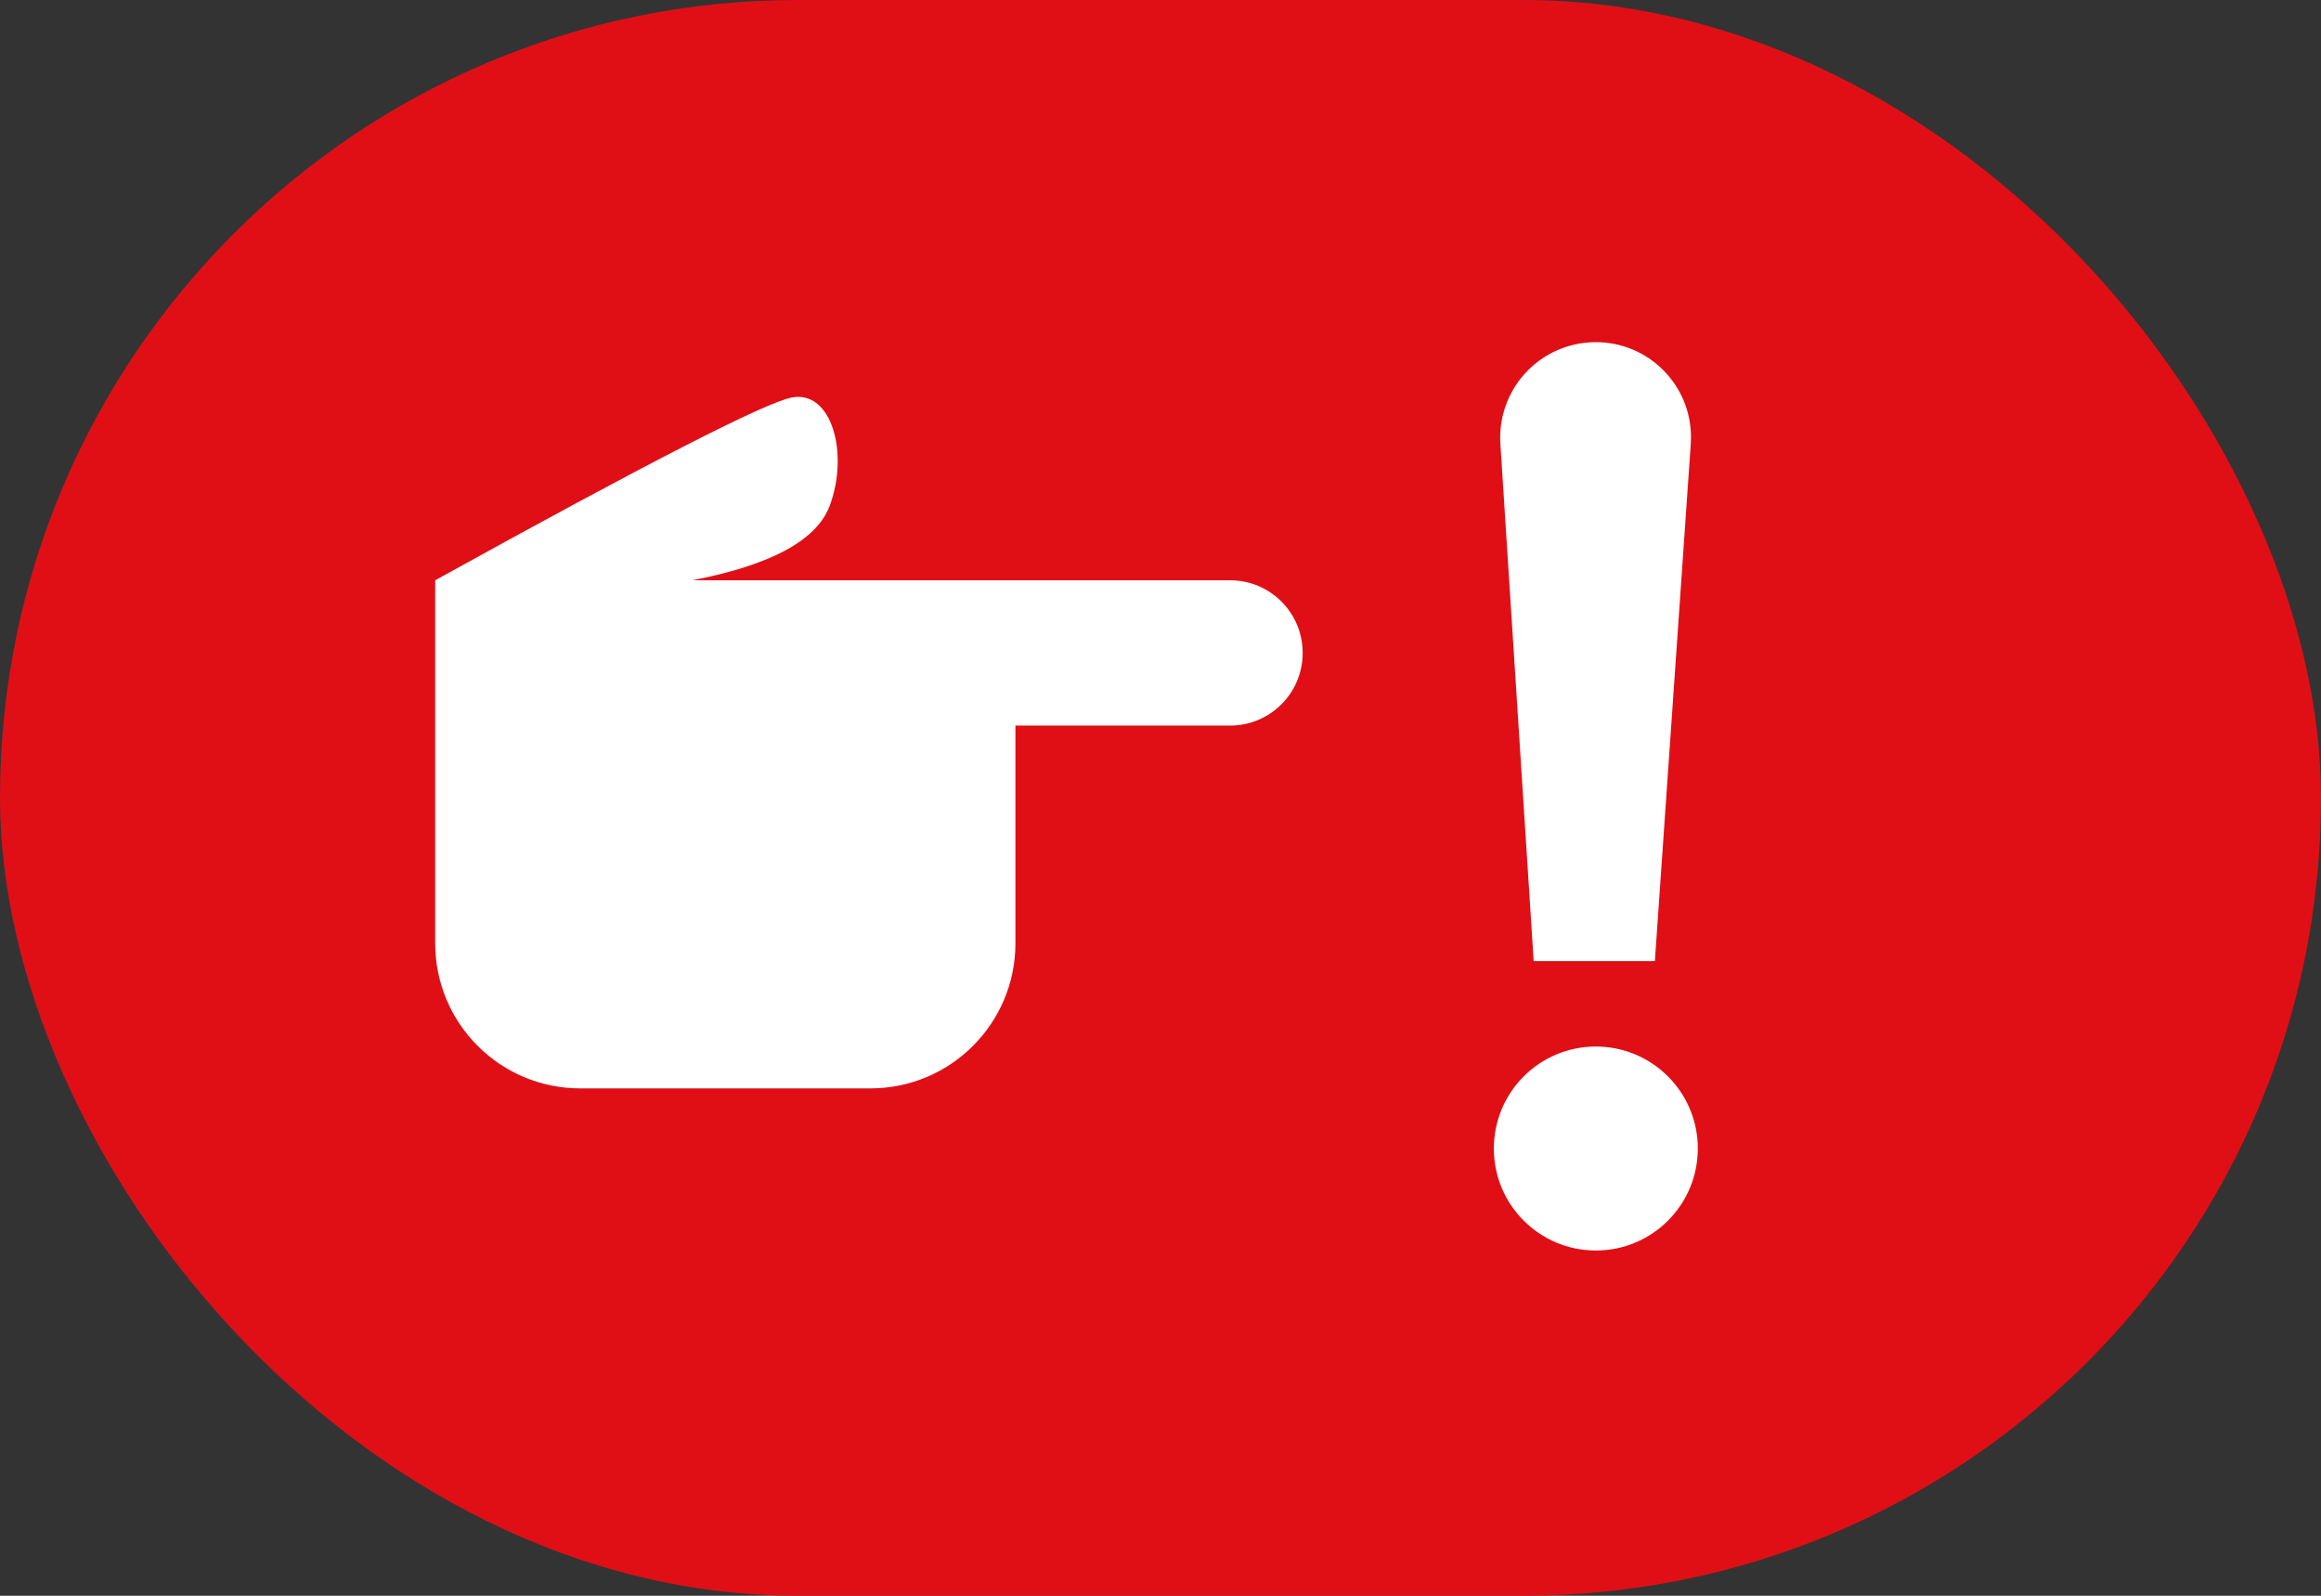 <?xml version="1.0" encoding="UTF-8"?>
<svg width="32px" height="22px" viewBox="0 0 32 22" version="1.1" xmlns="http://www.w3.org/2000/svg" xmlns:xlink="http://www.w3.org/1999/xlink">
    <rect x="0" y="0" width="32" height="22" fill="#333333" stroke="none"/>
    <title>icon-failed-manual</title>
    <g id="Page-1-Icons" stroke="none" stroke-width="1" fill="none" fill-rule="evenodd">
        <g id="PECOS-2.0-Icons-Overview-v21" transform="translate(-1494, -1934)">
            <g id="VERIFICATION-CHECK" transform="translate(1483, 1783)">
                <g id="icon-failed-manual" transform="translate(11, 151)">
                    <rect id="Rectangle" fill="#E00F16" x="0" y="0" width="32" height="22" rx="11"></rect>
                    <path d="M6,8 C8.912,6.389 10.551,5.549 10.918,5.48 C11.467,5.376 11.707,6.251 11.441,6.968 C11.265,7.446 10.632,7.79 9.543,8 L16.96,8 C17.512,8 17.96,8.448 17.96,9 L17.96,9.003 C17.96,9.555 17.512,10.003 16.96,10.003 L14,10.003 L14,10.003 L14,13.005 C14,14.109 13.105,15.005 12,15.005 L8,15.005 C6.895,15.005 6,14.109 6,13.005 L6,8 L6,8 Z" id="Rectangle" fill="#FFFFFF"></path>
                    <path d="M22.002,14.428 C22.779,14.428 23.408,15.057 23.408,15.834 C23.408,16.611 22.779,17.24 22.002,17.24 C21.225,17.24 20.596,16.611 20.596,15.834 C20.596,15.057 21.225,14.428 22.002,14.428 Z M22.002,4.717 C22.727,4.717 23.314,5.304 23.314,6.029 C23.314,6.059 23.313,6.089 23.311,6.12 L22.816,13.25 L21.145,13.25 L20.686,6.12 C20.639,5.393 21.19,4.766 21.917,4.72 C21.945,4.718 21.974,4.717 22.002,4.717 Z" id="exclamation-mark" fill="#FFFFFF"></path>
                </g>
            </g>
        </g>
    </g>
</svg>